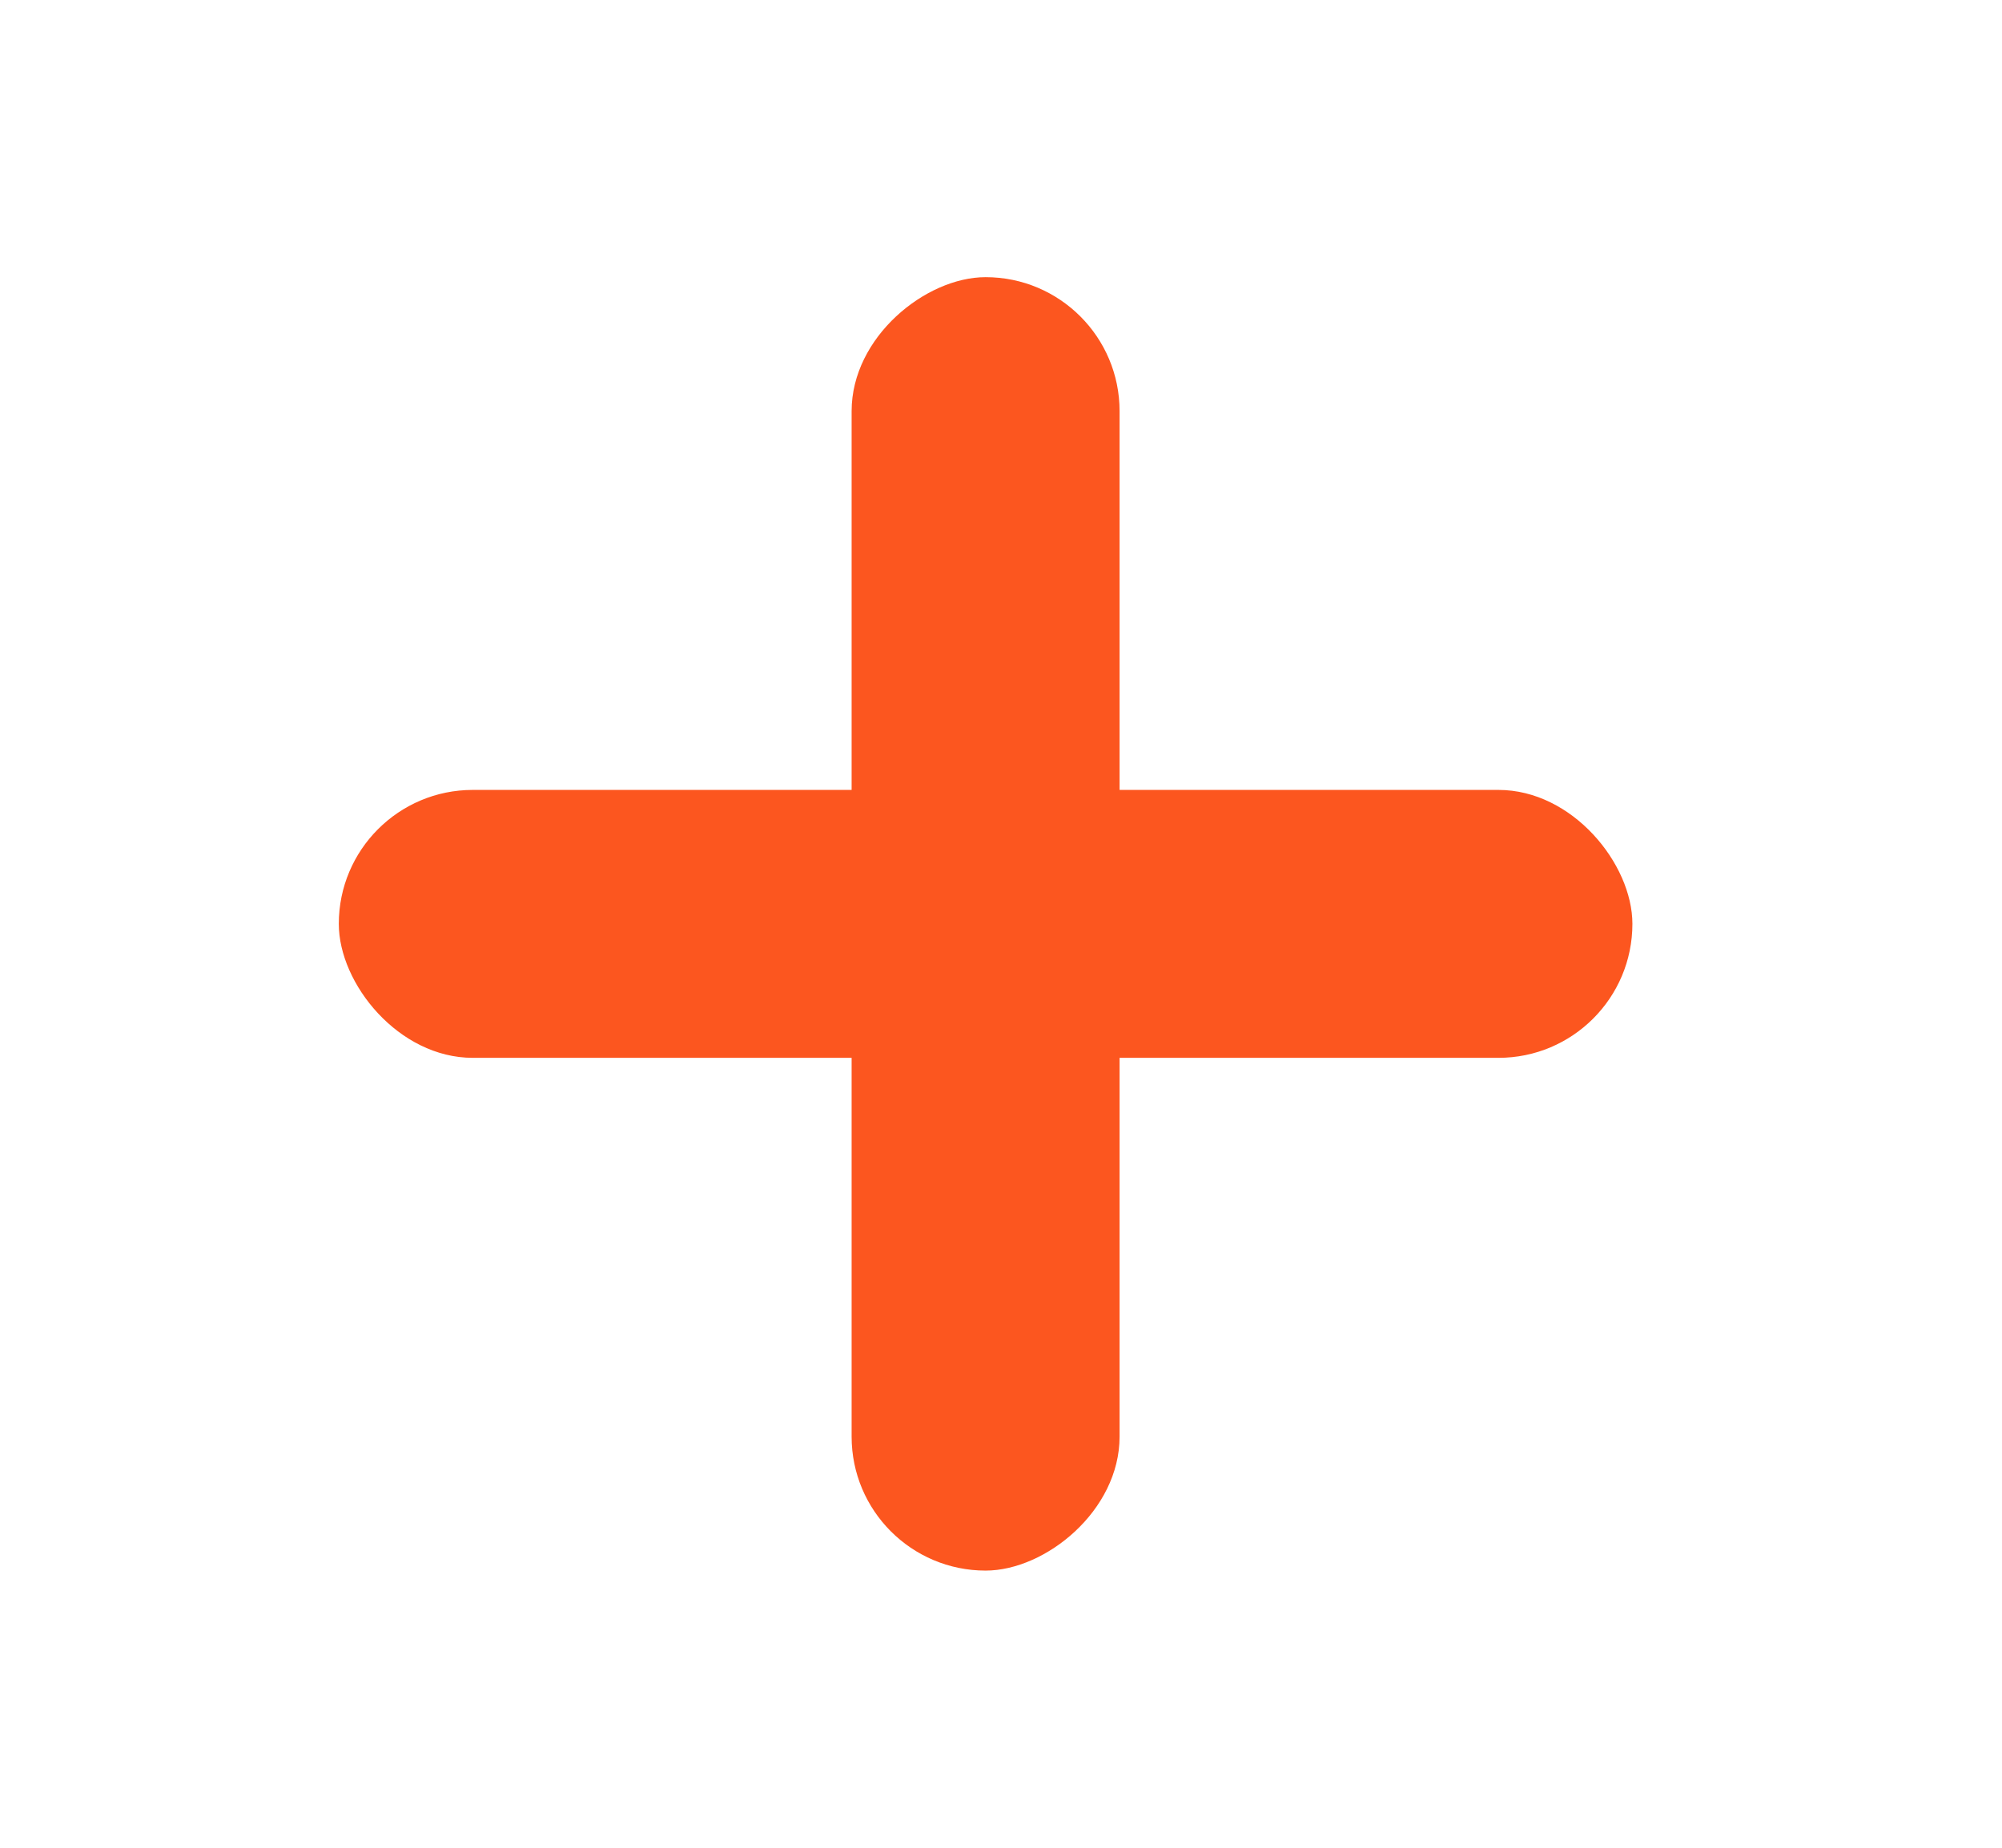 <svg width="13" height="12" viewBox="0 0 13 12" fill="none" xmlns="http://www.w3.org/2000/svg">
<rect x="2.2" y="5.13" width="8.4" height="1.74" rx="0.87" fill="#FC561F"/>
<rect x="7.27" y="1.8" width="8.4" height="1.74" rx="0.87" transform="rotate(90 7.27 1.8)" fill="#FC561F"/>
</svg>
